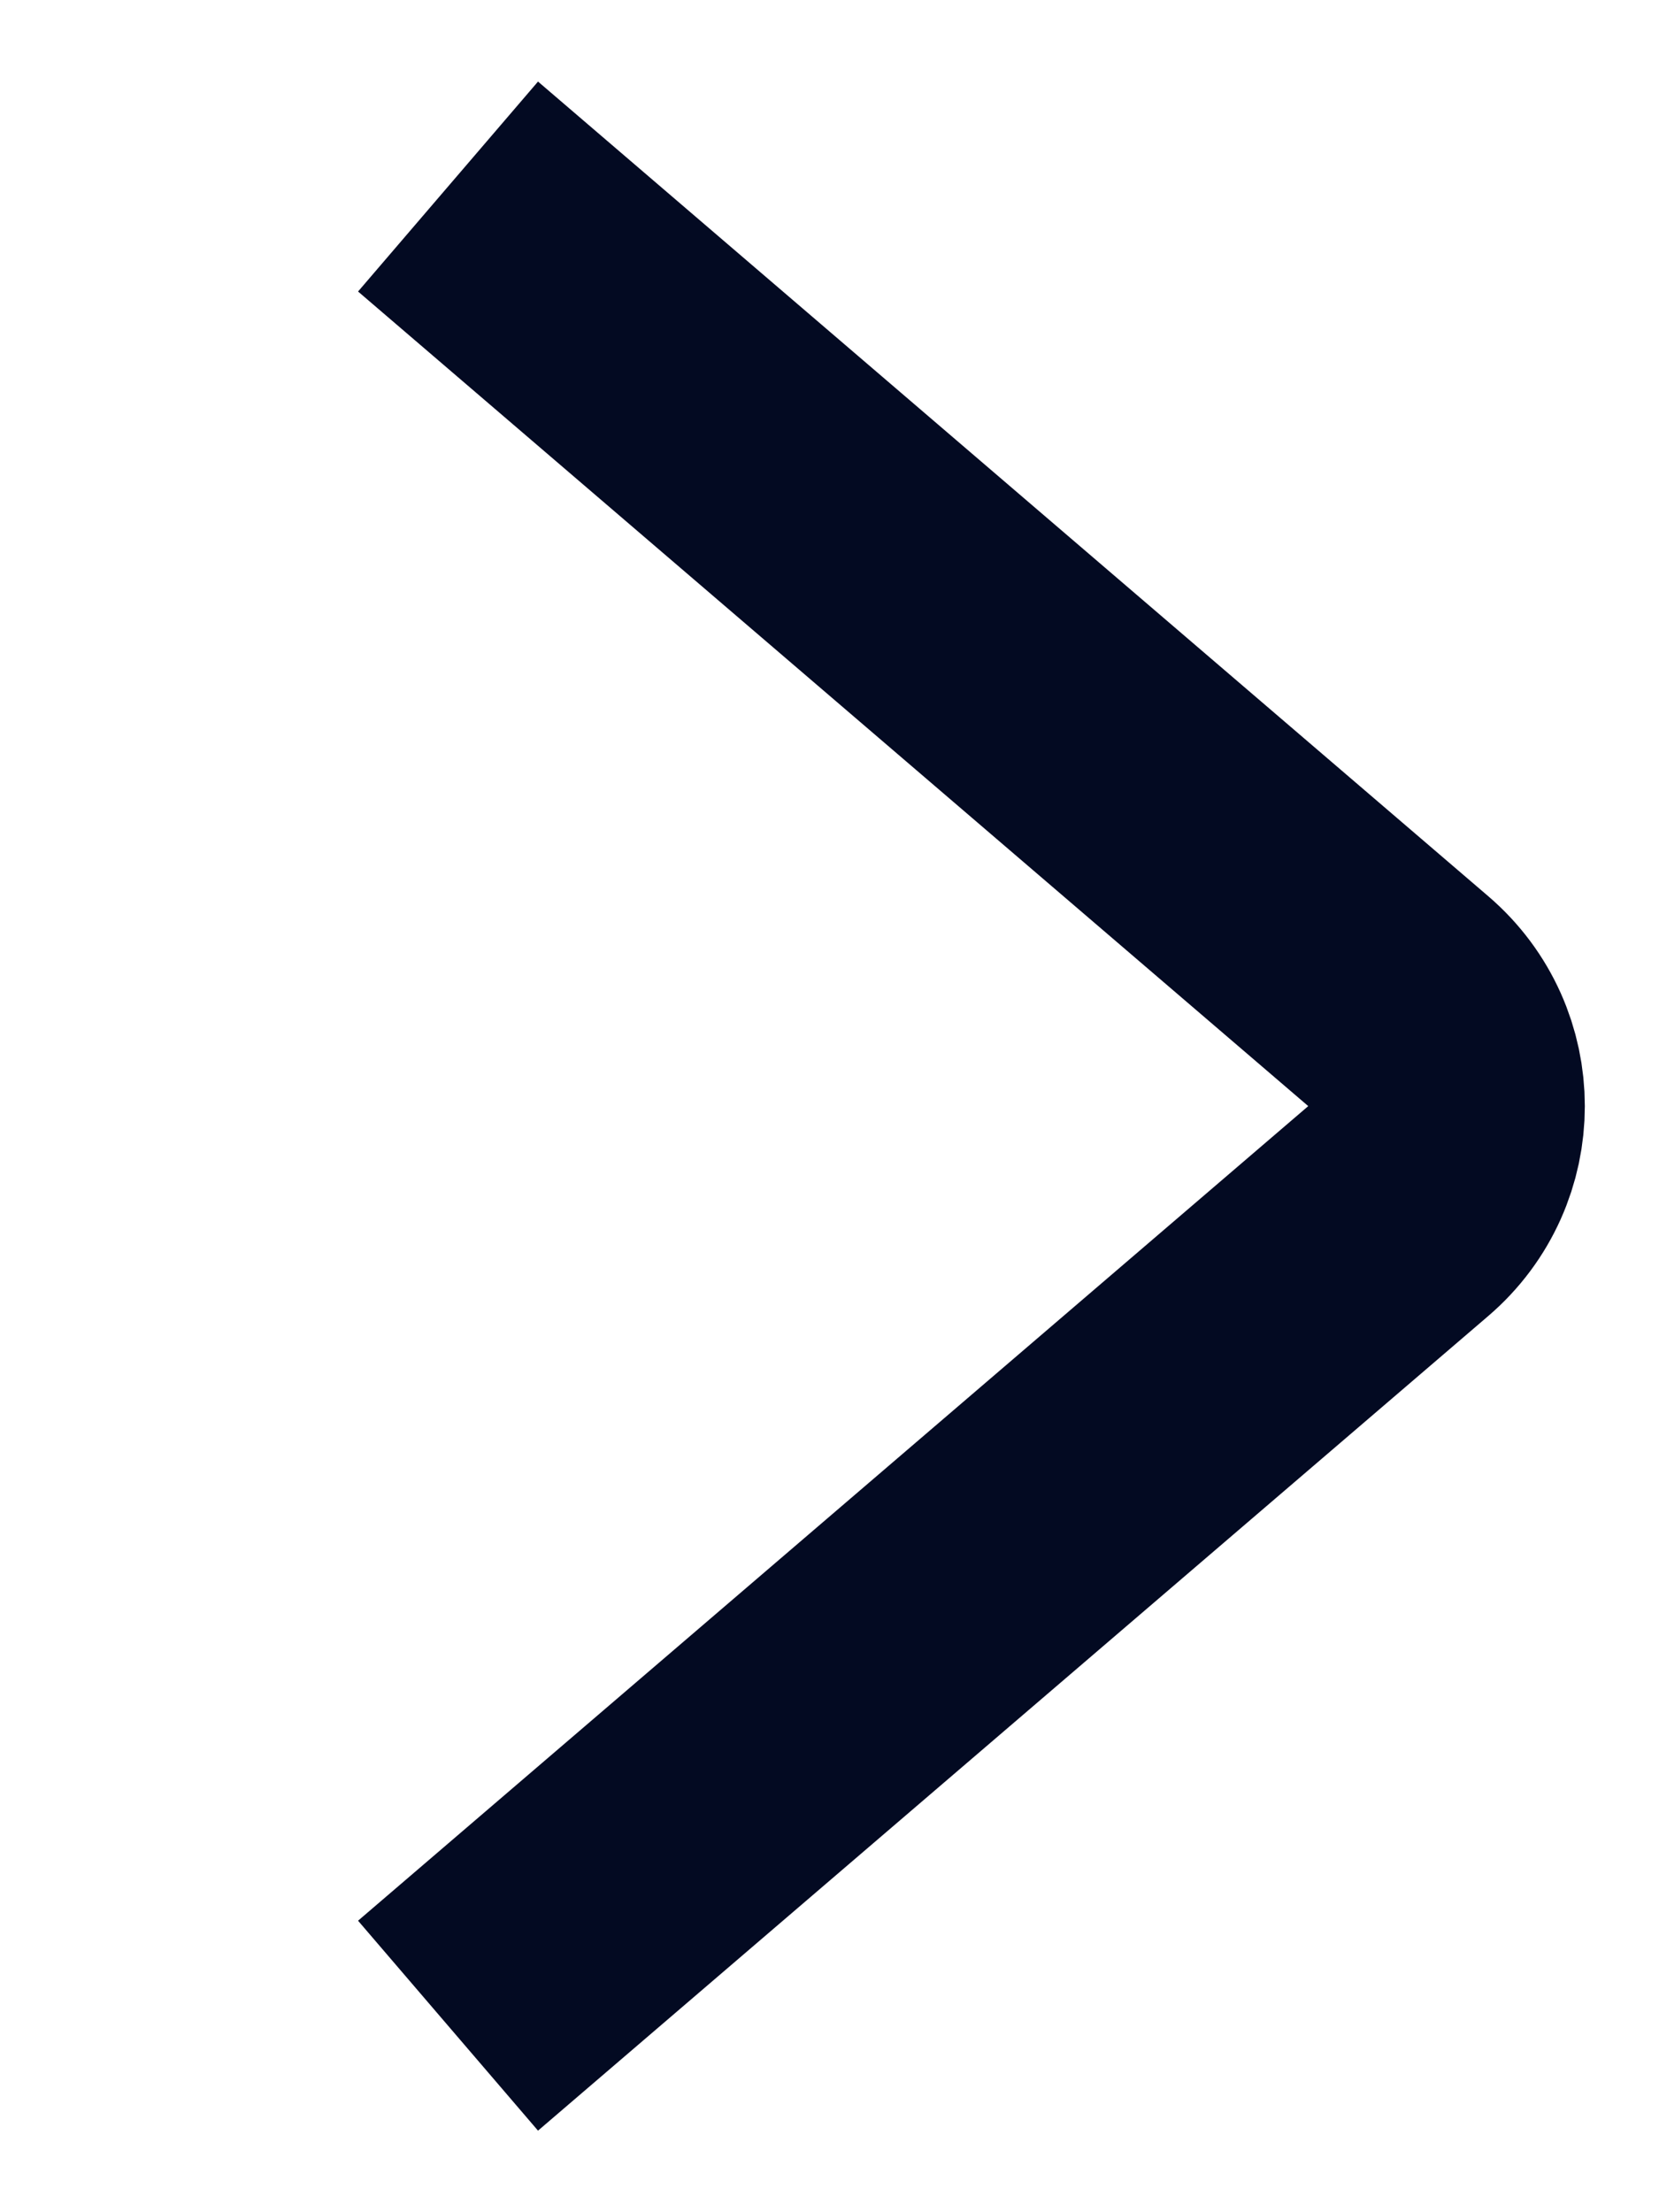 <svg width="12" height="16" viewBox="0 0 12 16" fill="none" xmlns="http://www.w3.org/2000/svg">
<path d="M4 2L10.114 7.241C10.58 7.64 10.58 8.36 10.114 8.759L4 14" stroke="#030A22" stroke-width="2" stroke-linecap="square"/>
</svg>
